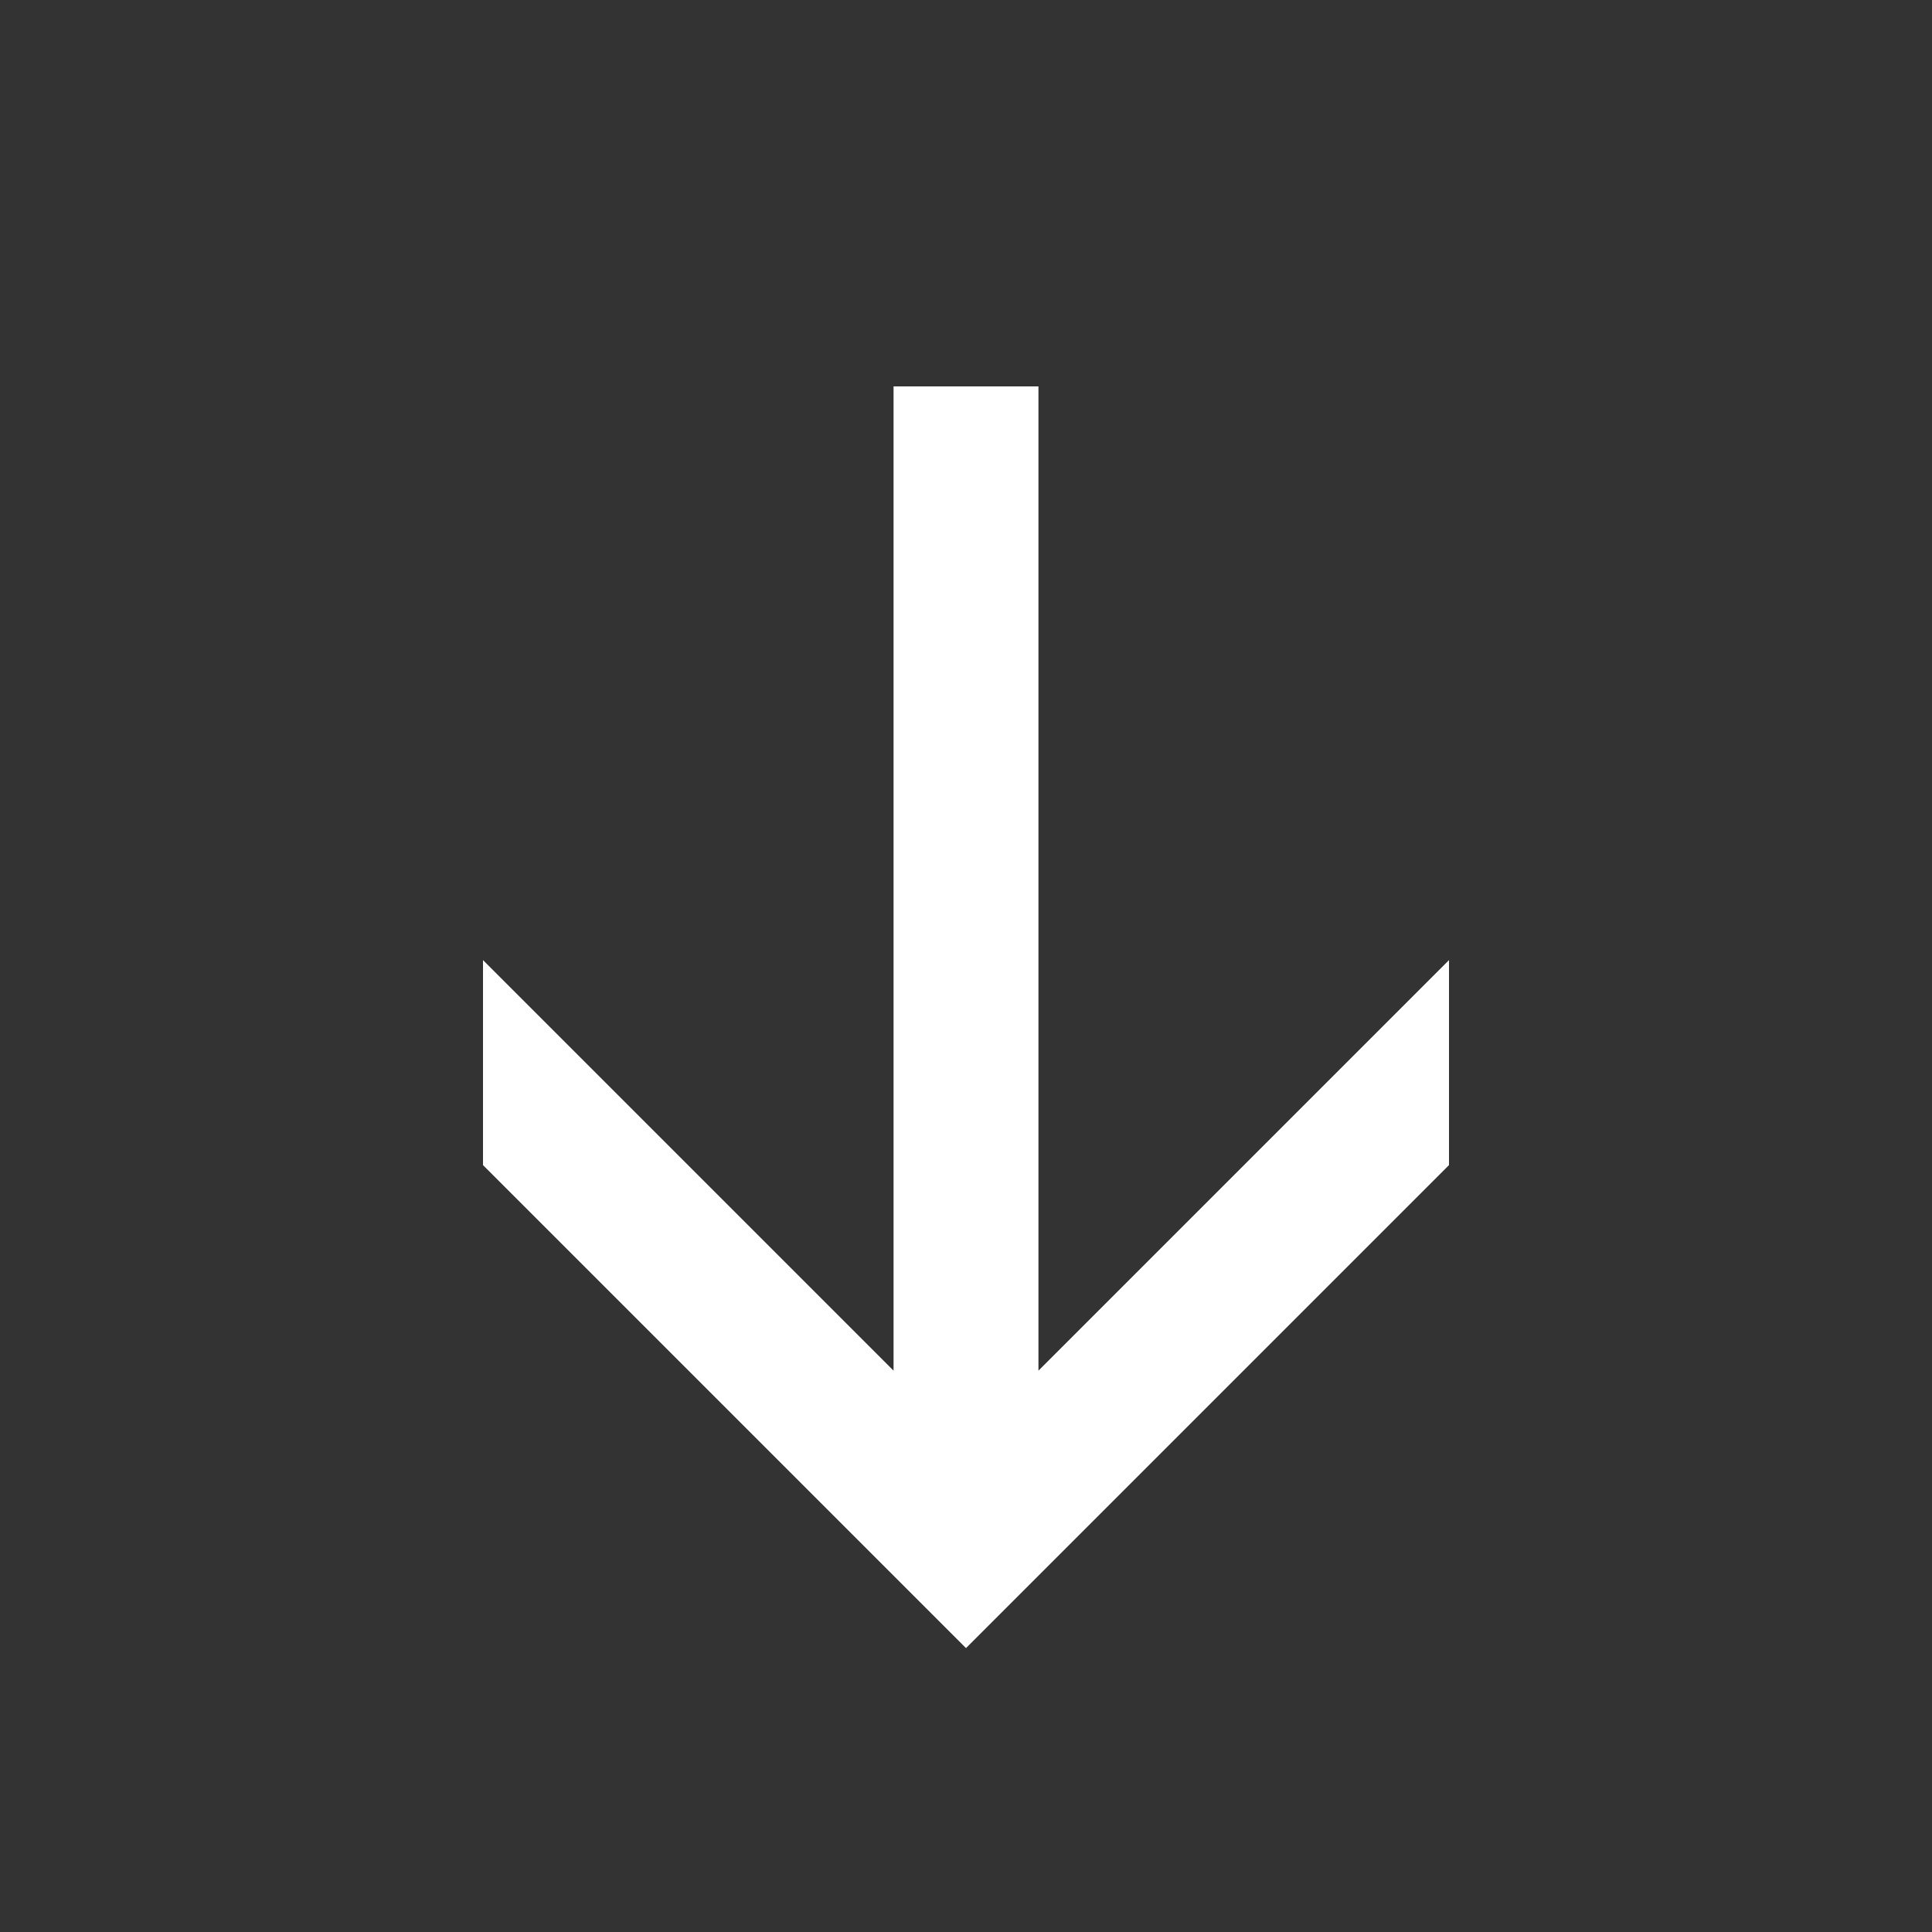 <svg width="20" height="20" viewBox="0 0 20 20" fill="none" xmlns="http://www.w3.org/2000/svg">
<rect x="0" y="0" width="20" height="20" fill="#333333" stroke="none"/>
<path d="M10.75 14.189L15 9.939V12.061L10 17.061L5 12.061V9.939L9.25 14.189V4H10.75V14.189Z" fill="white"/>
</svg>
